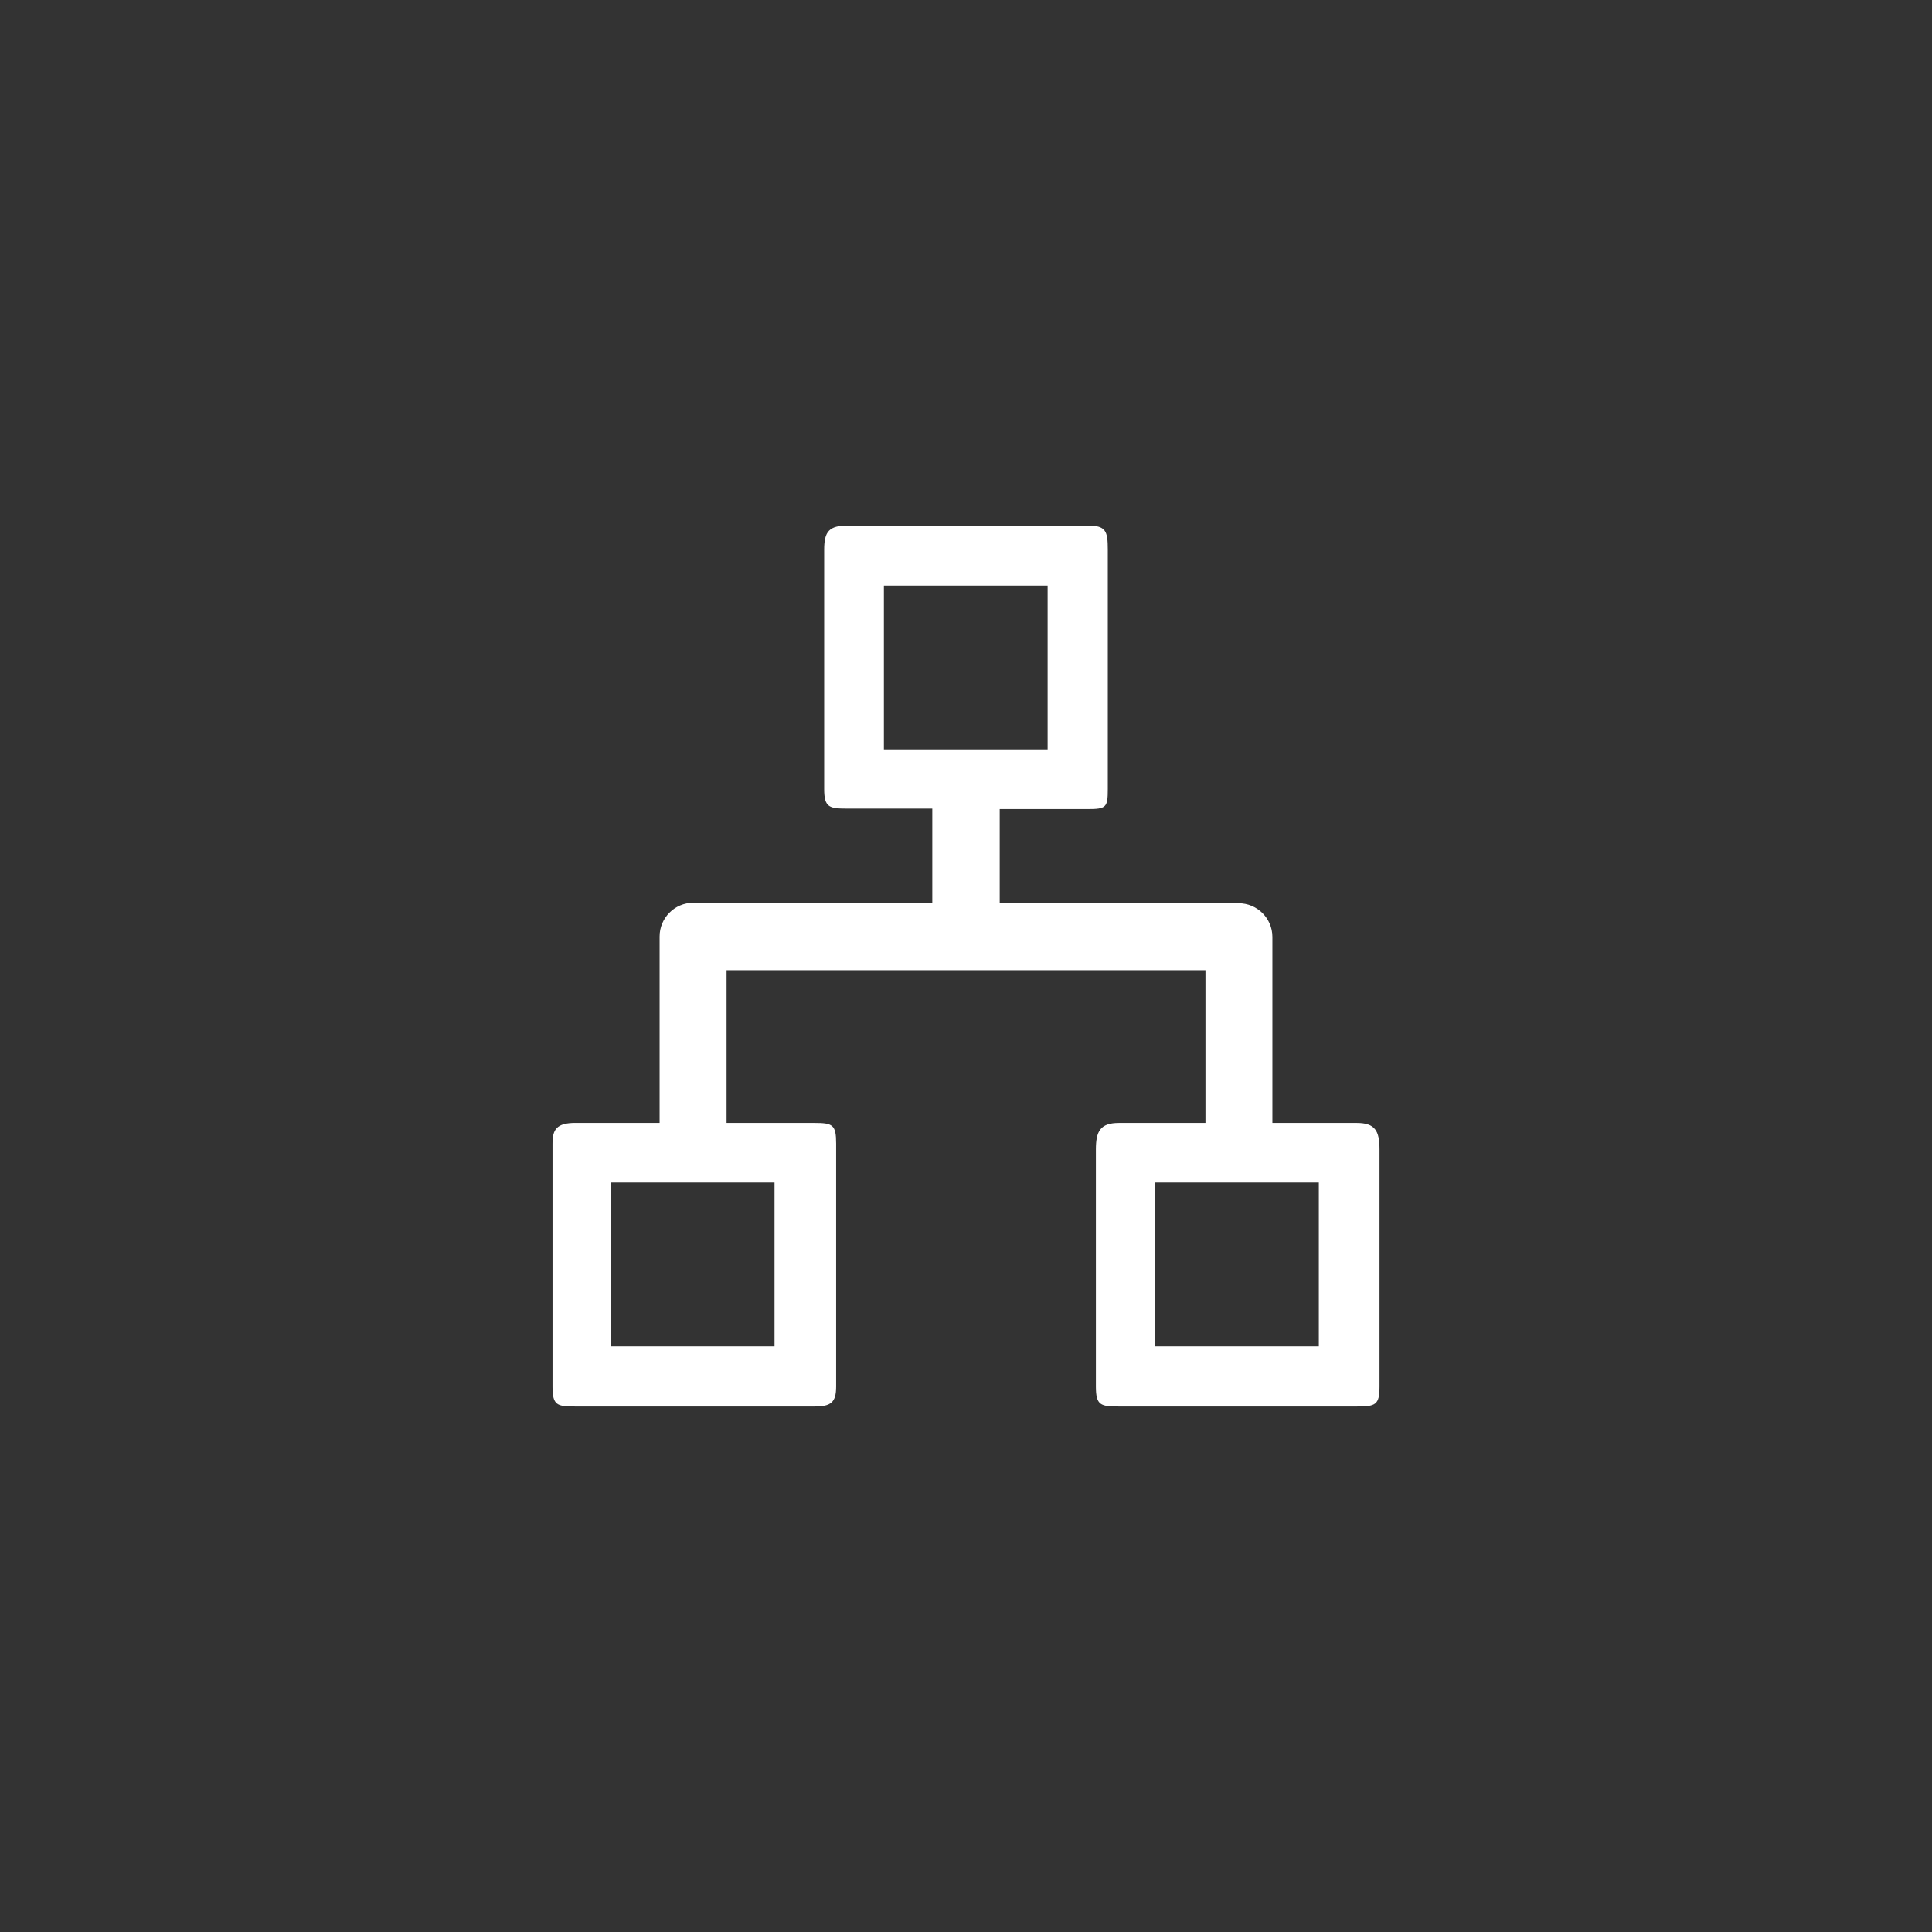 <?xml version="1.0" standalone="no"?><!DOCTYPE svg PUBLIC "-//W3C//DTD SVG 1.1//EN" "http://www.w3.org/Graphics/SVG/1.1/DTD/svg11.dtd"><svg t="1631345440814" class="icon" viewBox="0 0 1024 1024" version="1.1" xmlns="http://www.w3.org/2000/svg" p-id="2231" xmlns:xlink="http://www.w3.org/1999/xlink" width="200" height="200"><rect x="0" y="0" width="1024" height="1024" fill="#333333" stroke="none"/><defs><style type="text/css"></style></defs><path d="M305.006 595.182h44.599v-98.816c0-9.728 7.863-17.865 17.865-17.865h126.665v-49.92h-44.69c-9.728 0-12.617-0.366-12.617-10.35v-126.903c0-9.728 2.633-12.8 12.617-12.8h126.958c9.728 0 10.752 2.798 10.752 12.8v126.903c0 9.728-0.768 10.606-10.752 10.606h-46.537v49.92h126.665c9.728 0 17.865 7.881 17.865 17.865v98.56h44.672c9.728 0 12.105 4.114 12.105 14.08v125.678c0 9.728-2.121 10.551-12.105 10.551h-125.915c-9.728 0-12.306-0.549-12.306-10.551V609.28c0-9.728 2.304-14.098 12.306-14.098h45.769v-80.951H385.097v80.951h46.555c9.728 0 11.52 0.969 11.52 10.953v128.805c0 8.411-2.798 10.551-11.52 10.551H305.006c-9.728 0-12.16-0.549-12.16-10.551v-128.805c0-7.424 2.103-10.971 12.16-10.971z m250.258-284.782H468.48v86.802h86.784v-86.802z m143.726 316.398h-86.766v86.802h86.784v-86.802z m-288.475 0h-86.784v86.802h86.784v-86.802z" fill="#ffffff" p-id="2232"></path></svg>